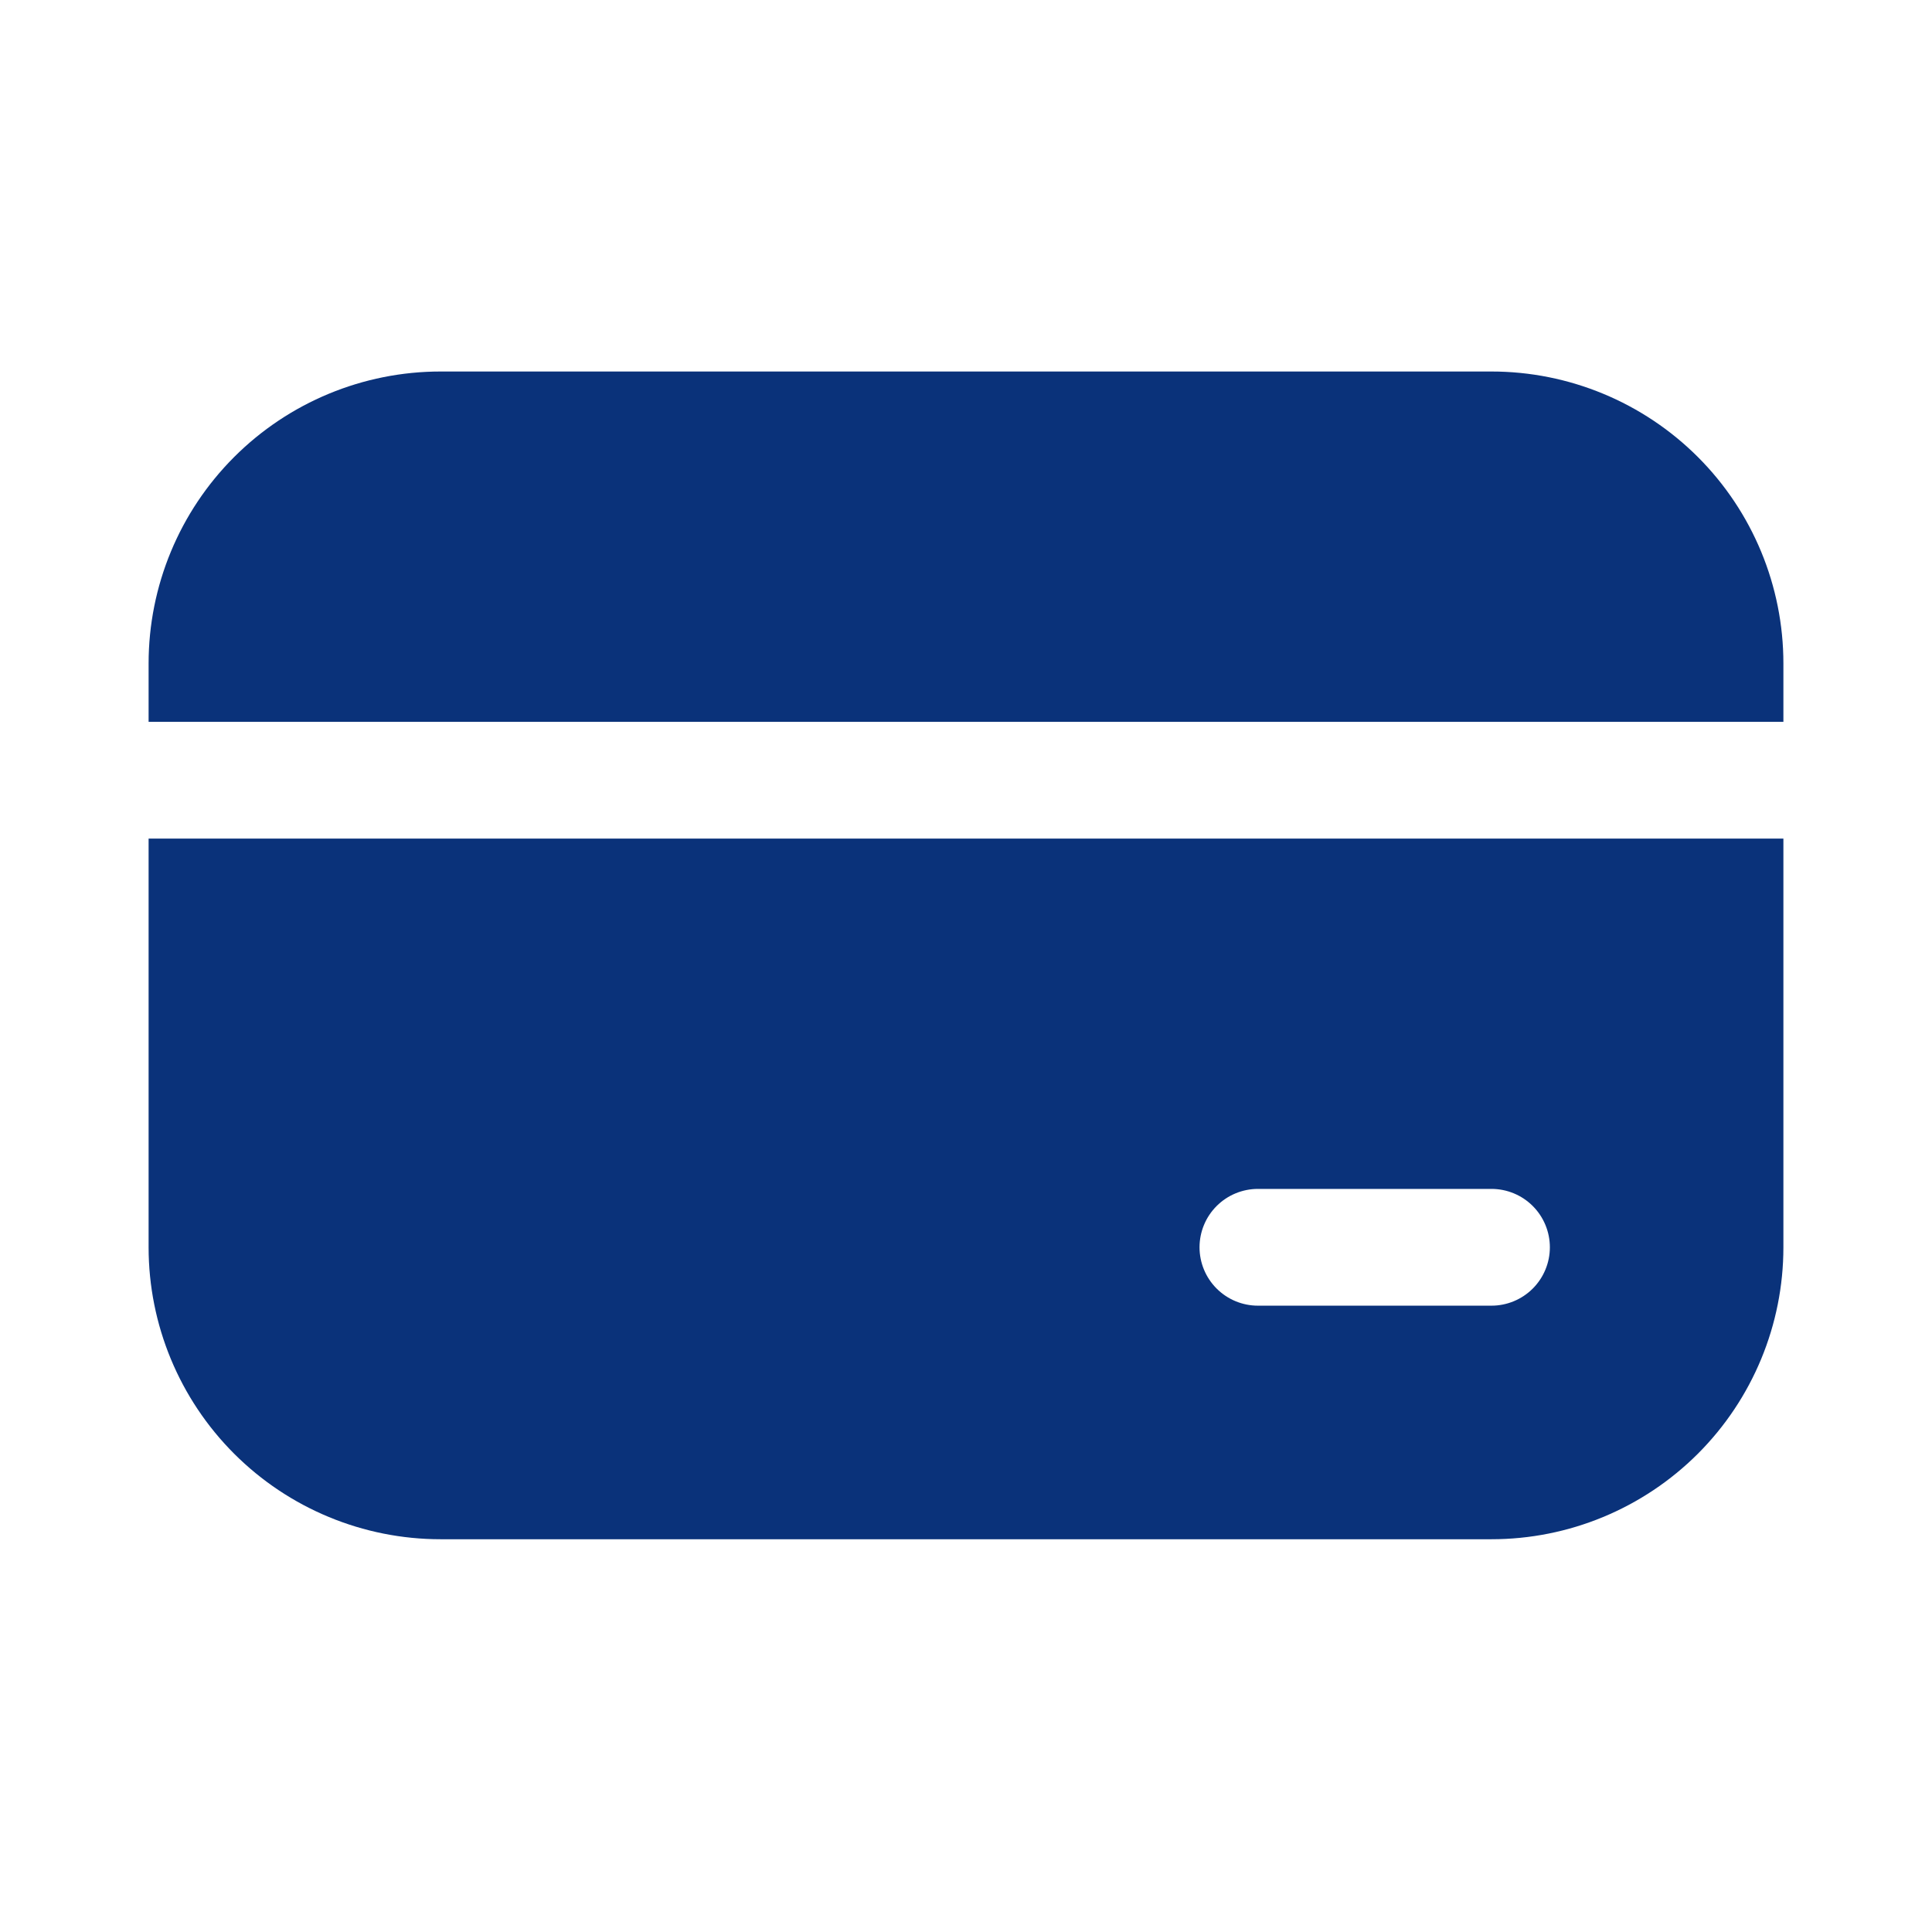 <svg width="48" height="48" viewBox="0 0 48 48" fill="none" xmlns="http://www.w3.org/2000/svg">
<path d="M10.945 9.23C9.022 9.23 7.177 9.995 5.817 11.355C4.457 12.715 3.692 14.56 3.692 16.483V17.934H44.308V16.483C44.308 14.56 43.544 12.715 42.184 11.355C40.823 9.995 38.979 9.23 37.055 9.23H10.945ZM44.308 20.835H3.692V30.989C3.692 32.912 4.457 34.757 5.817 36.117C7.177 37.477 9.022 38.242 10.945 38.242H37.055C38.979 38.242 40.823 37.477 42.184 36.117C43.544 34.757 44.308 32.912 44.308 30.989V20.835ZM31.253 29.538H37.055C37.44 29.538 37.809 29.691 38.081 29.963C38.353 30.235 38.506 30.604 38.506 30.989C38.506 31.373 38.353 31.742 38.081 32.014C37.809 32.286 37.44 32.439 37.055 32.439H31.253C30.868 32.439 30.499 32.286 30.227 32.014C29.955 31.742 29.802 31.373 29.802 30.989C29.802 30.604 29.955 30.235 30.227 29.963C30.499 29.691 30.868 29.538 31.253 29.538Z" fill="#0A327A"/>
</svg>
